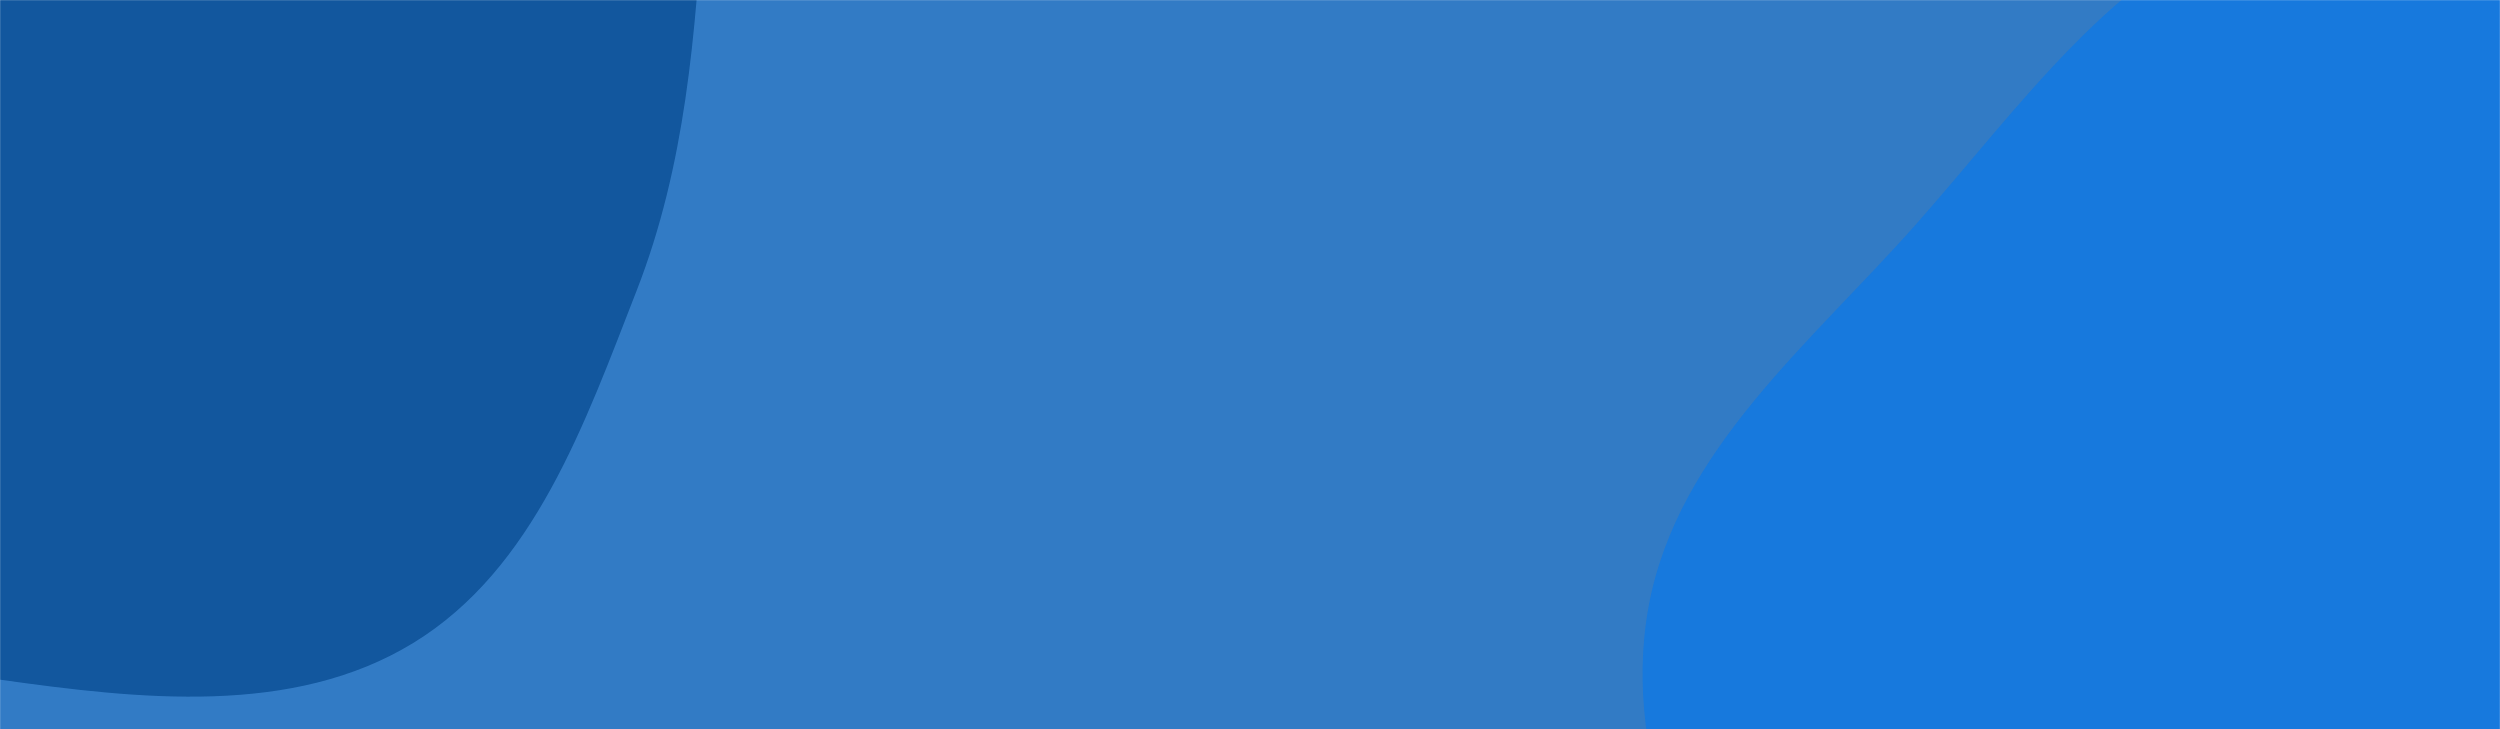 <svg xmlns="http://www.w3.org/2000/svg" version="1.1" xmlns:xlink="http://www.w3.org/1999/xlink" xmlns:svgjs="http://svgjs.com/svgjs" width="1920" height="560" preserveAspectRatio="none" viewBox="0 0 1920 560"><g mask="url(&quot;#SvgjsMask1073&quot;)" fill="none"><rect width="1920" height="560" x="0" y="0" fill="rgba(15, 100, 187, 0.85)"></rect><path d="M0,521.991C107.345,537.04,224.852,550.319,317.349,493.805C410.351,436.983,449.267,324.799,488.909,223.277C526.701,126.495,534.036,25.983,540.516,-77.714C548.644,-207.787,610.726,-357.081,531.648,-460.675C453.135,-563.529,295.183,-552.717,166.635,-567.508C56.323,-580.2,-54.032,-577.487,-158.586,-540.093C-259.029,-504.17,-355.079,-447.837,-414.909,-359.521C-471.688,-275.708,-450.227,-166.087,-477.92,-68.714C-511.381,48.939,-643.897,159.596,-594.355,271.433C-544.986,382.879,-377.21,364.829,-264.891,412.178C-174.994,450.075,-96.614,508.446,0,521.991" fill="rgba(12, 80, 150, 0.85)"></path><path d="M1920 1124.315C2054.53 1128.127 2183.498 1208.572 2312.786 1171.188 2460.023 1128.614 2611.316 1044.197 2676.618 905.536 2742.035 766.631 2702.866 599.205 2650.058 455.034 2603.374 327.583 2495.982 239.785 2398.258 145.587 2309.072 59.619 2223.073-32.611 2105.07-70.291 1985.525-108.464 1853.466-110.613 1736.247-65.804 1623.31-22.631 1552.01 81.159 1471.925 171.741 1391.003 263.27 1288.083 345.805 1266.087 465.981 1243.827 587.598 1307.324 704.021 1353.508 818.708 1401.828 938.7 1427.419 1087.906 1541.265 1149.323 1654.917 1210.635 1790.917 1120.657 1920 1124.315" fill="rgba(18, 120, 224, 0.85)"></path></g><defs><mask id="SvgjsMask1073"><rect width="1920" height="560" fill="#ffffff"></rect></mask></defs></svg>